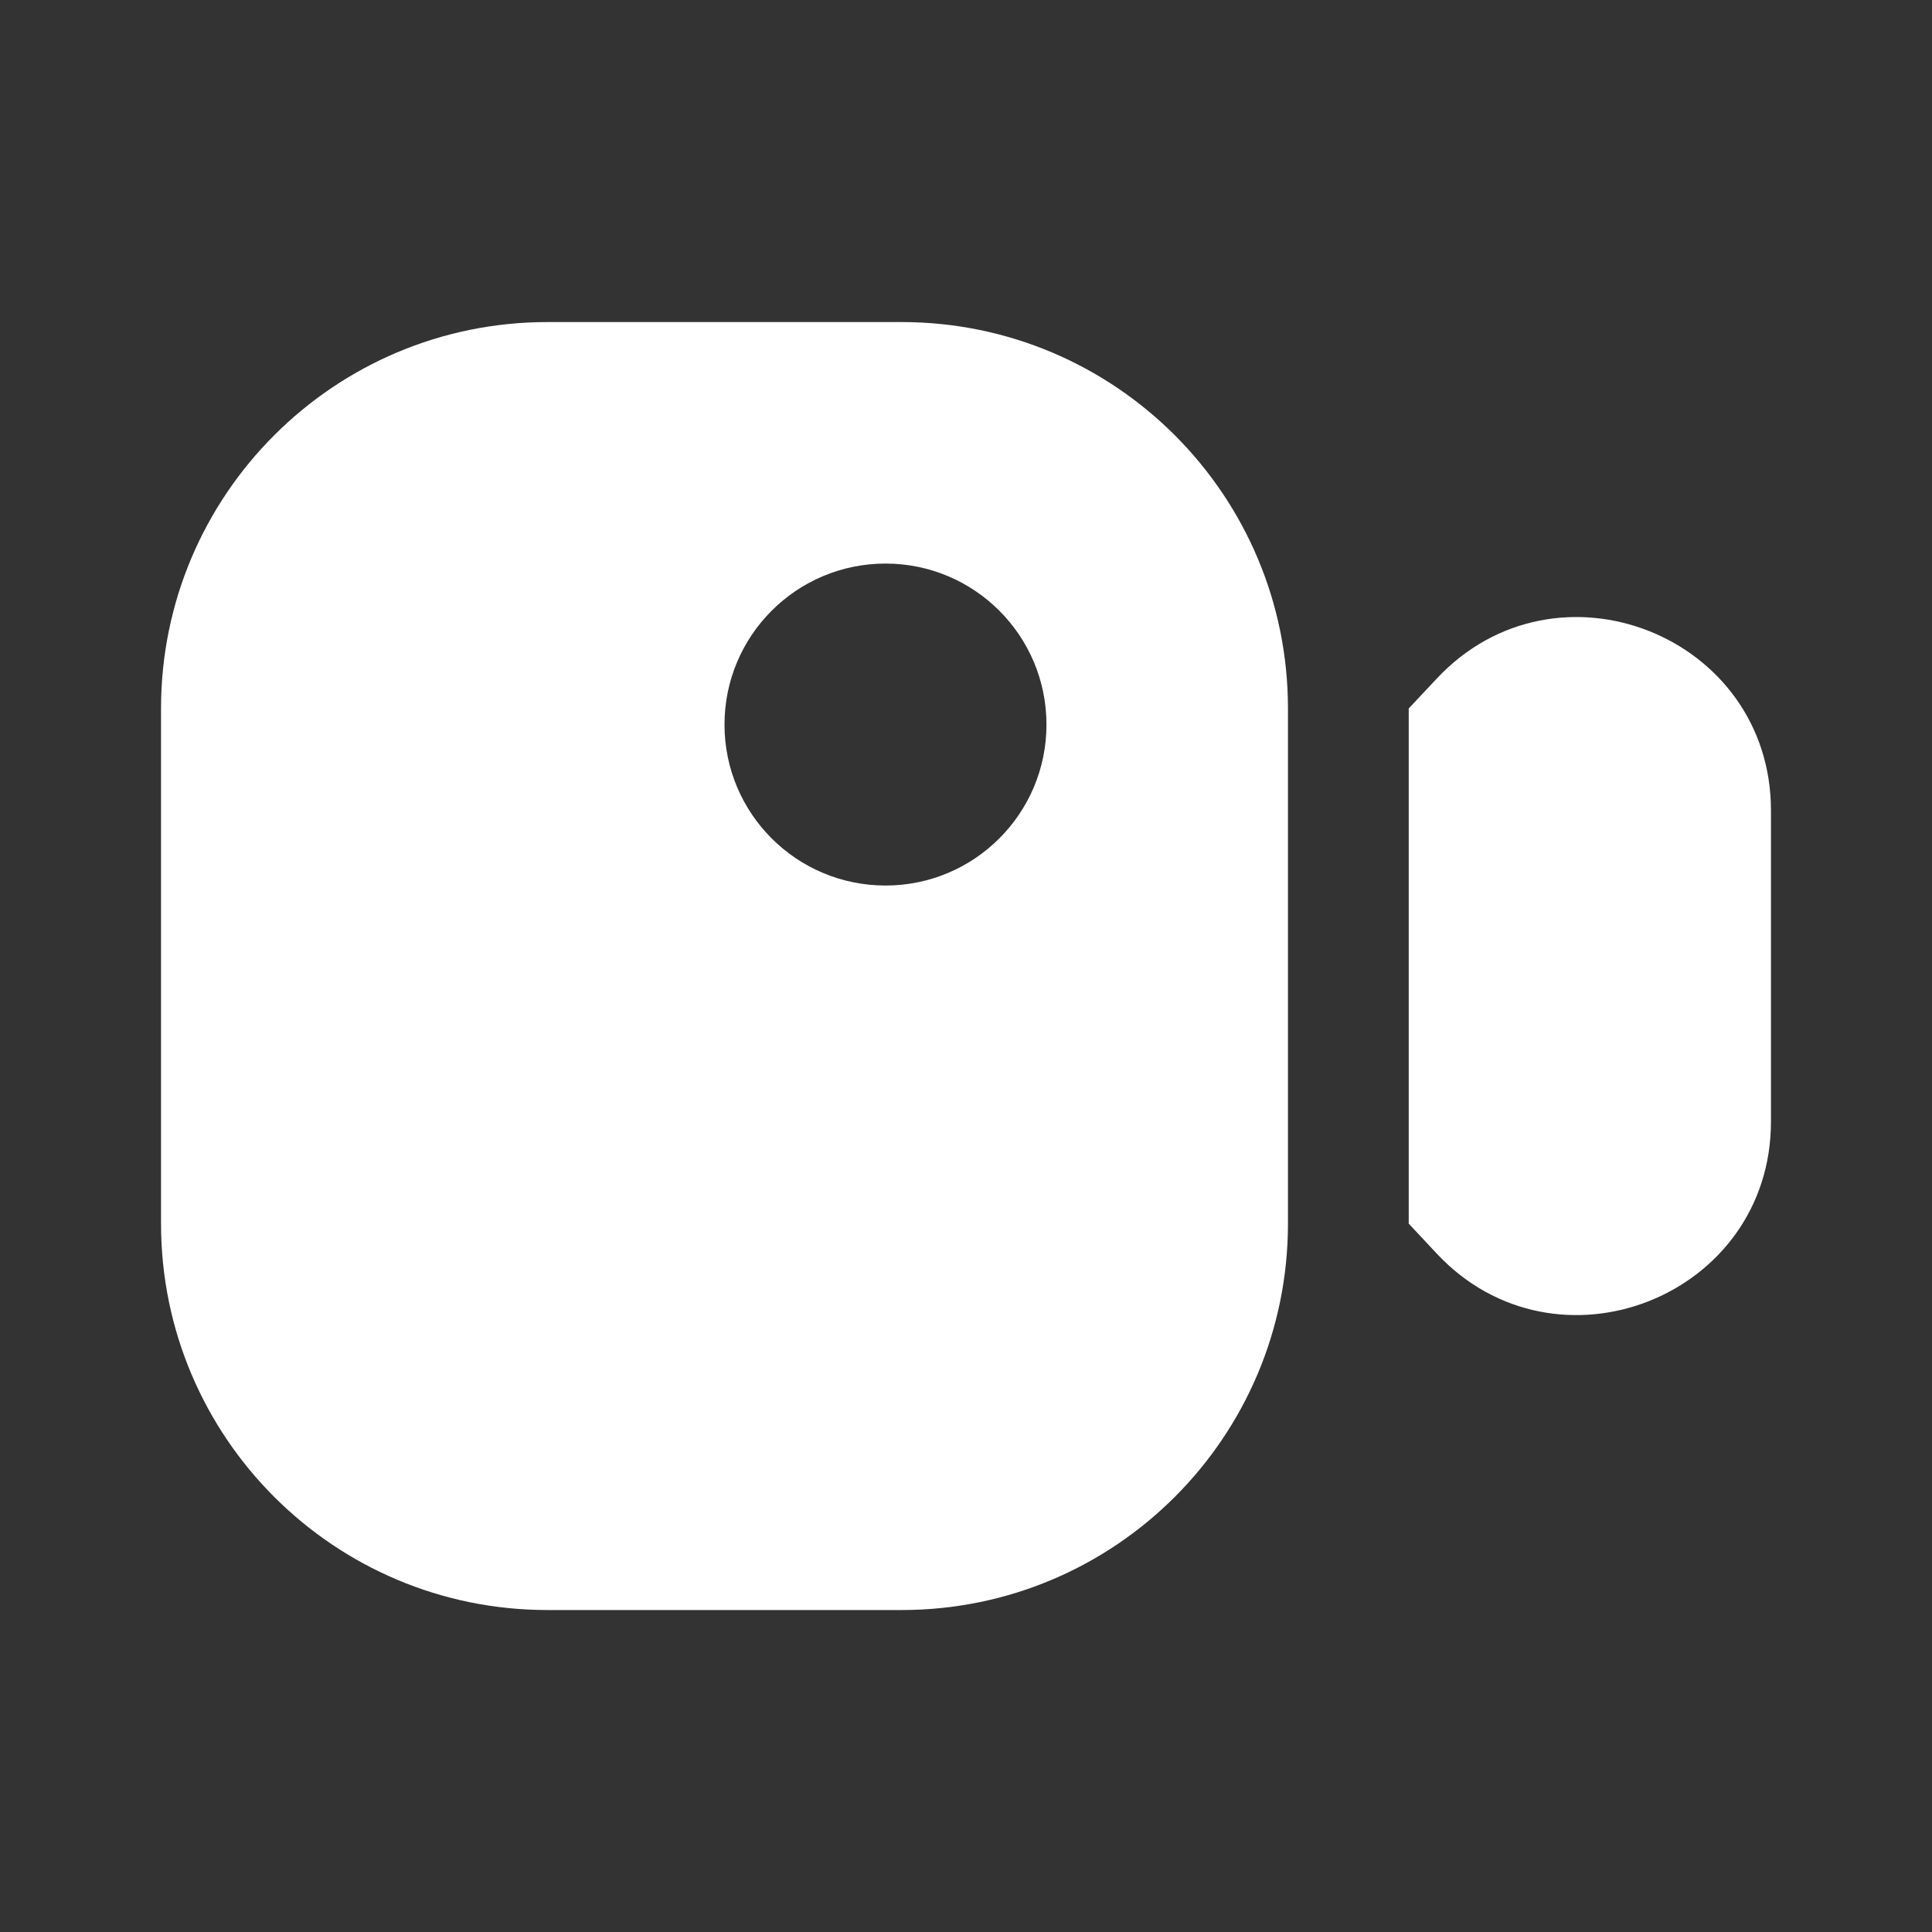 <svg width="20" height="20" viewBox="0 0 20 20" fill="none" xmlns="http://www.w3.org/2000/svg">
    <rect x="0" y="0" width="20" height="20" fill="#333333" stroke="none"/>
    <path fill-rule="evenodd" clip-rule="evenodd" d="M1.667 7.334C1.667 5.125 3.458 3.334 5.667 3.334H9.333C11.543 3.334 13.333 5.125 13.333 7.334V12.667C13.333 14.877 11.543 16.667 9.333 16.667H5.667C3.458 16.667 1.667 14.877 1.667 12.667V7.334ZM10.833 7.501C10.833 8.421 10.087 9.167 9.167 9.167C8.246 9.167 7.5 8.421 7.5 7.501C7.5 6.58 8.246 5.834 9.167 5.834C10.087 5.834 10.833 6.58 10.833 7.501ZM14.874 12.978L14.583 12.667V7.334L14.874 7.024C16.114 5.701 18.333 6.578 18.333 8.391V11.61C18.333 13.423 16.114 14.3 14.874 12.978Z" fill="white"/>
</svg>
